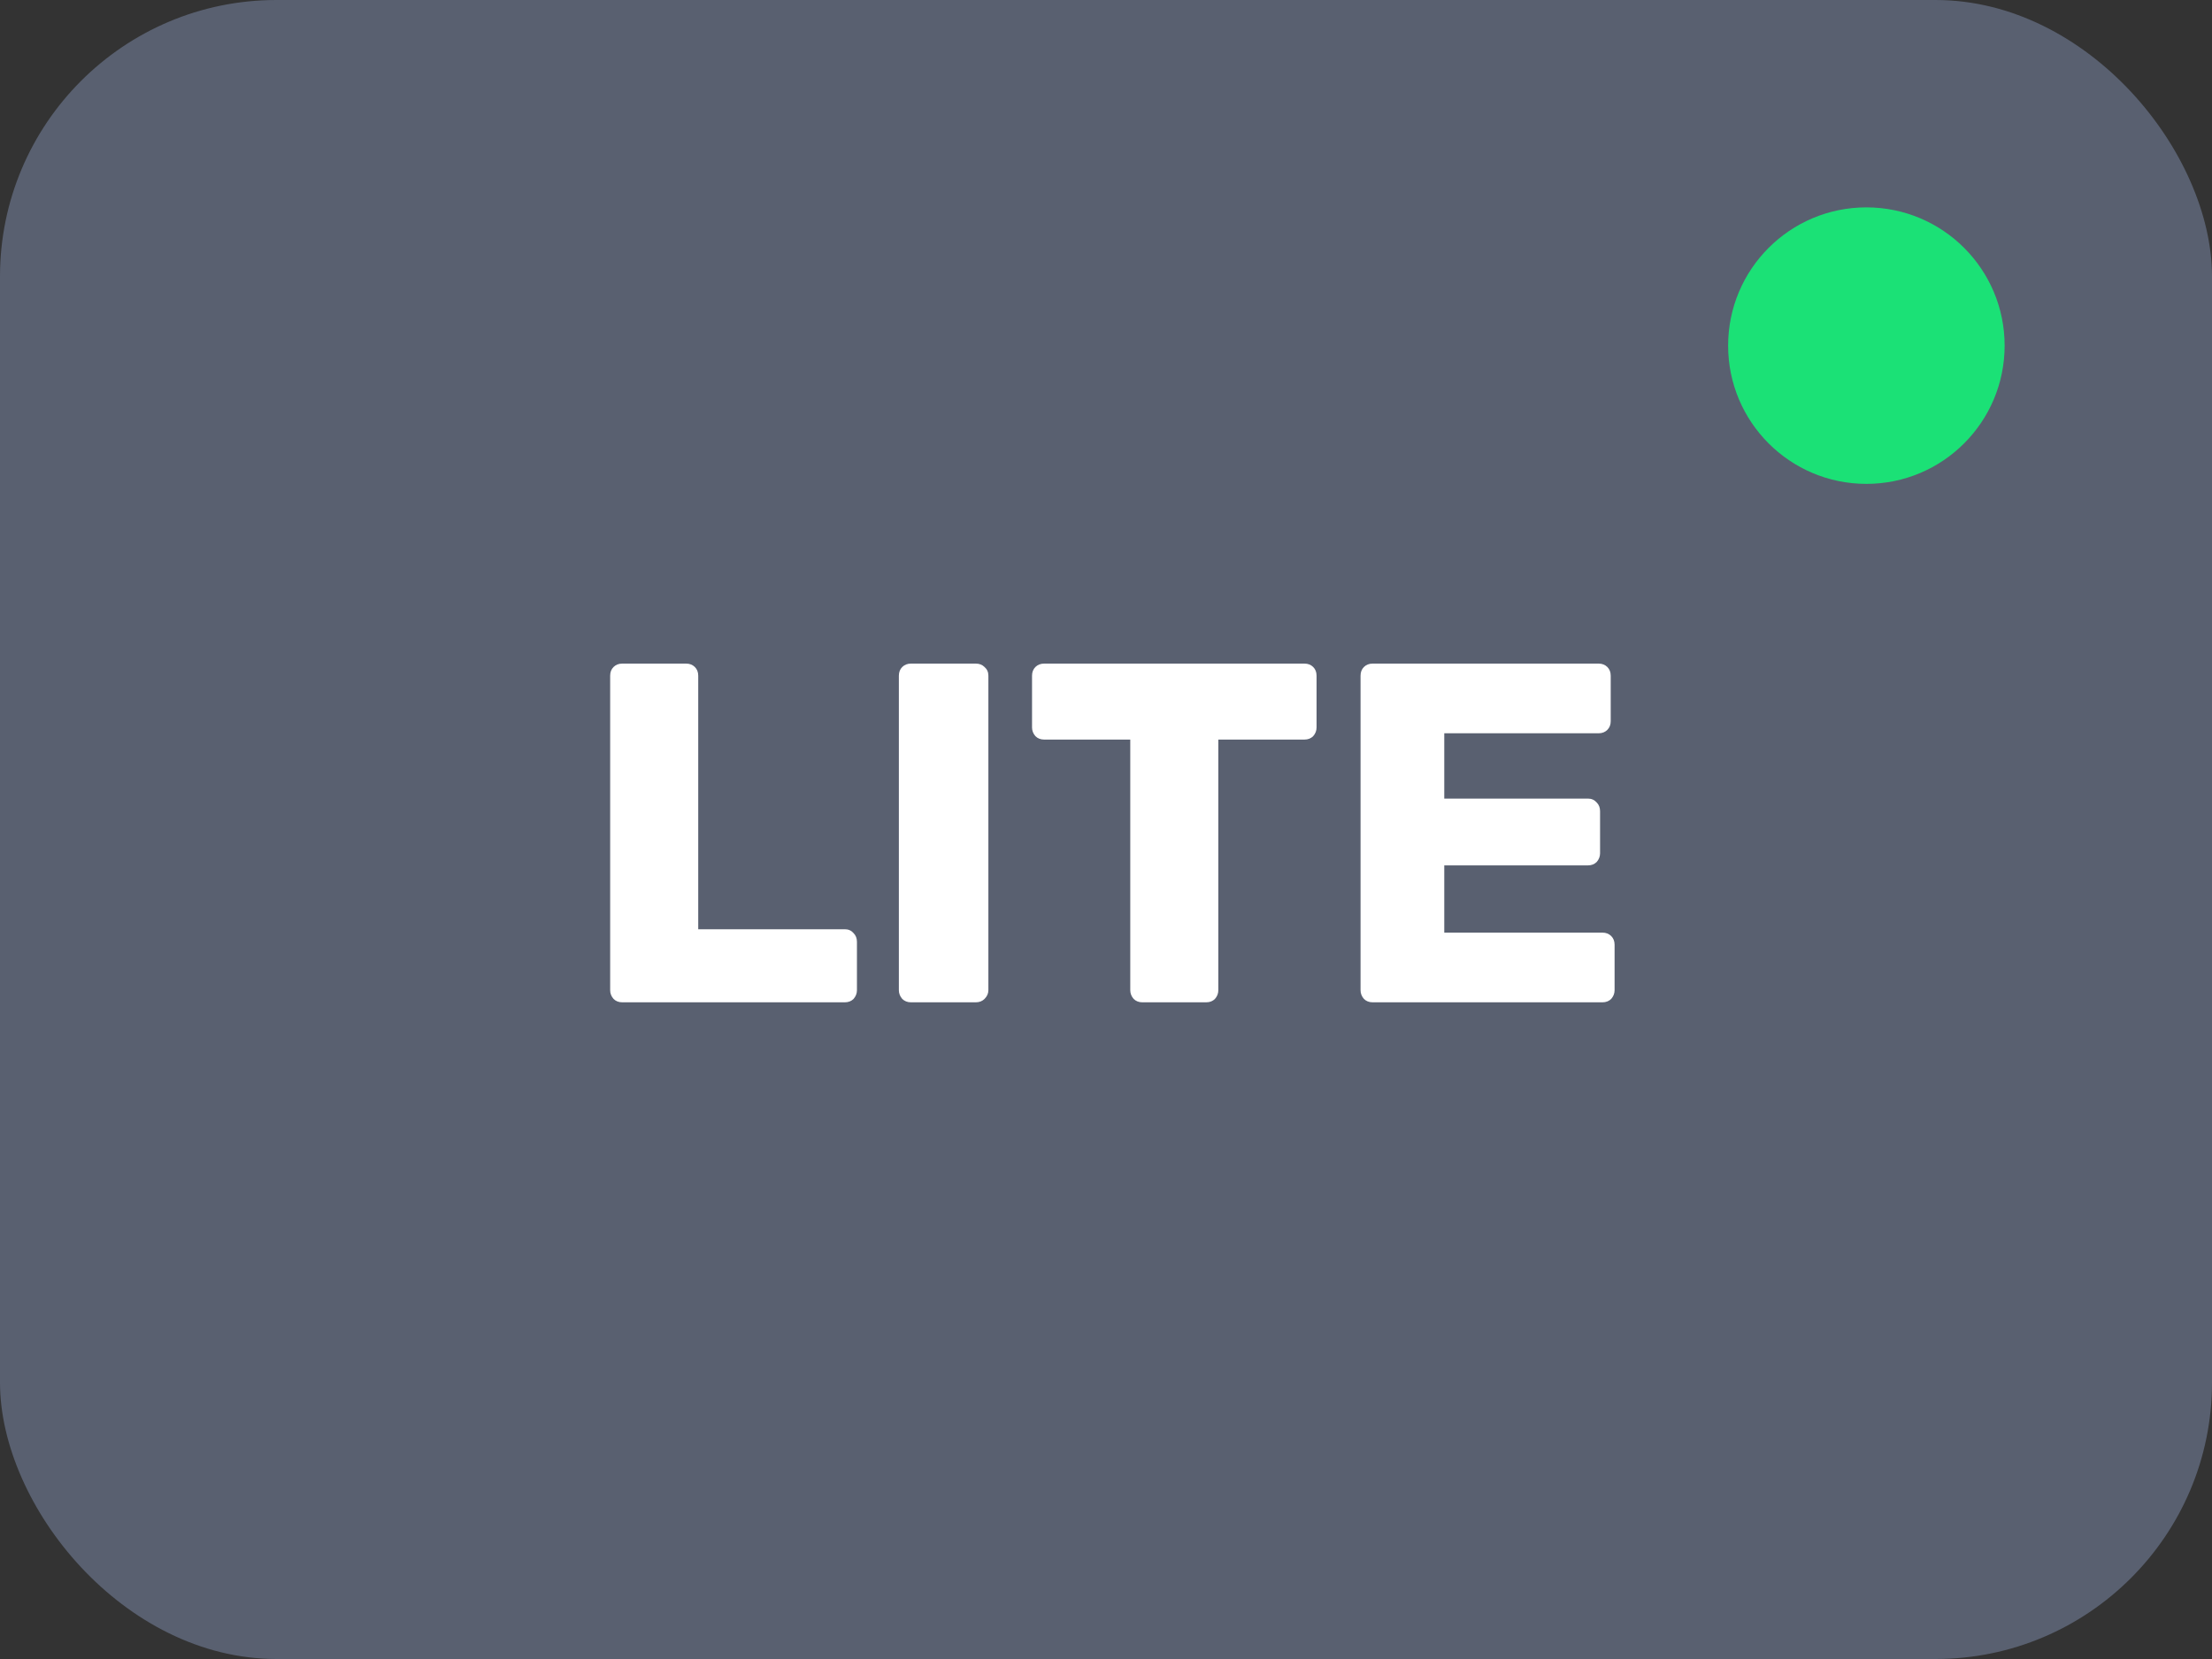 <svg width="64" height="48" viewBox="0 0 64 48" fill="none" xmlns="http://www.w3.org/2000/svg">
<rect x="0" y="0" width="64" height="48" fill="#333333" stroke="none"/>
<rect width="64" height="48" rx="8" fill="#596070"/>
<path d="M18.004 29C17.901 29 17.817 28.967 17.752 28.902C17.686 28.827 17.654 28.743 17.654 28.65V19.55C17.654 19.447 17.686 19.363 17.752 19.298C17.817 19.233 17.901 19.2 18.004 19.2H19.852C19.954 19.2 20.038 19.233 20.104 19.298C20.169 19.363 20.202 19.447 20.202 19.55V26.886H24.444C24.547 26.886 24.631 26.923 24.696 26.998C24.761 27.063 24.794 27.147 24.794 27.25V28.65C24.794 28.743 24.761 28.827 24.696 28.902C24.631 28.967 24.547 29 24.444 29H18.004ZM26.357 29C26.255 29 26.171 28.967 26.105 28.902C26.04 28.827 26.007 28.743 26.007 28.65V19.55C26.007 19.447 26.04 19.363 26.105 19.298C26.171 19.233 26.255 19.2 26.357 19.2H28.233C28.336 19.2 28.42 19.233 28.485 19.298C28.56 19.363 28.597 19.447 28.597 19.55V28.65C28.597 28.743 28.56 28.827 28.485 28.902C28.42 28.967 28.336 29 28.233 29H26.357ZM33.052 29C32.95 29 32.866 28.967 32.8 28.902C32.735 28.827 32.702 28.743 32.702 28.65V21.398H30.21C30.108 21.398 30.024 21.365 29.958 21.3C29.893 21.225 29.86 21.141 29.86 21.048V19.55C29.86 19.447 29.893 19.363 29.958 19.298C30.024 19.233 30.108 19.2 30.21 19.2H37.742C37.845 19.2 37.929 19.233 37.994 19.298C38.06 19.363 38.092 19.447 38.092 19.55V21.048C38.092 21.141 38.06 21.225 37.994 21.3C37.929 21.365 37.845 21.398 37.742 21.398H35.25V28.65C35.25 28.743 35.218 28.827 35.152 28.902C35.087 28.967 35.003 29 34.9 29H33.052ZM39.715 29C39.612 29 39.528 28.967 39.463 28.902C39.397 28.827 39.365 28.743 39.365 28.65V19.55C39.365 19.447 39.397 19.363 39.463 19.298C39.528 19.233 39.612 19.2 39.715 19.2H46.253C46.355 19.2 46.439 19.233 46.505 19.298C46.57 19.363 46.603 19.447 46.603 19.55V20.866C46.603 20.969 46.57 21.053 46.505 21.118C46.439 21.183 46.355 21.216 46.253 21.216H41.787V23.106H45.945C46.047 23.106 46.131 23.143 46.197 23.218C46.262 23.283 46.295 23.367 46.295 23.47V24.688C46.295 24.781 46.262 24.865 46.197 24.94C46.131 25.005 46.047 25.038 45.945 25.038H41.787V26.984H46.365C46.467 26.984 46.551 27.017 46.617 27.082C46.682 27.147 46.715 27.231 46.715 27.334V28.65C46.715 28.743 46.682 28.827 46.617 28.902C46.551 28.967 46.467 29 46.365 29H39.715Z" fill="white"/>
<circle cx="54" cy="10" r="4" fill="#1BE176"/>
</svg>
